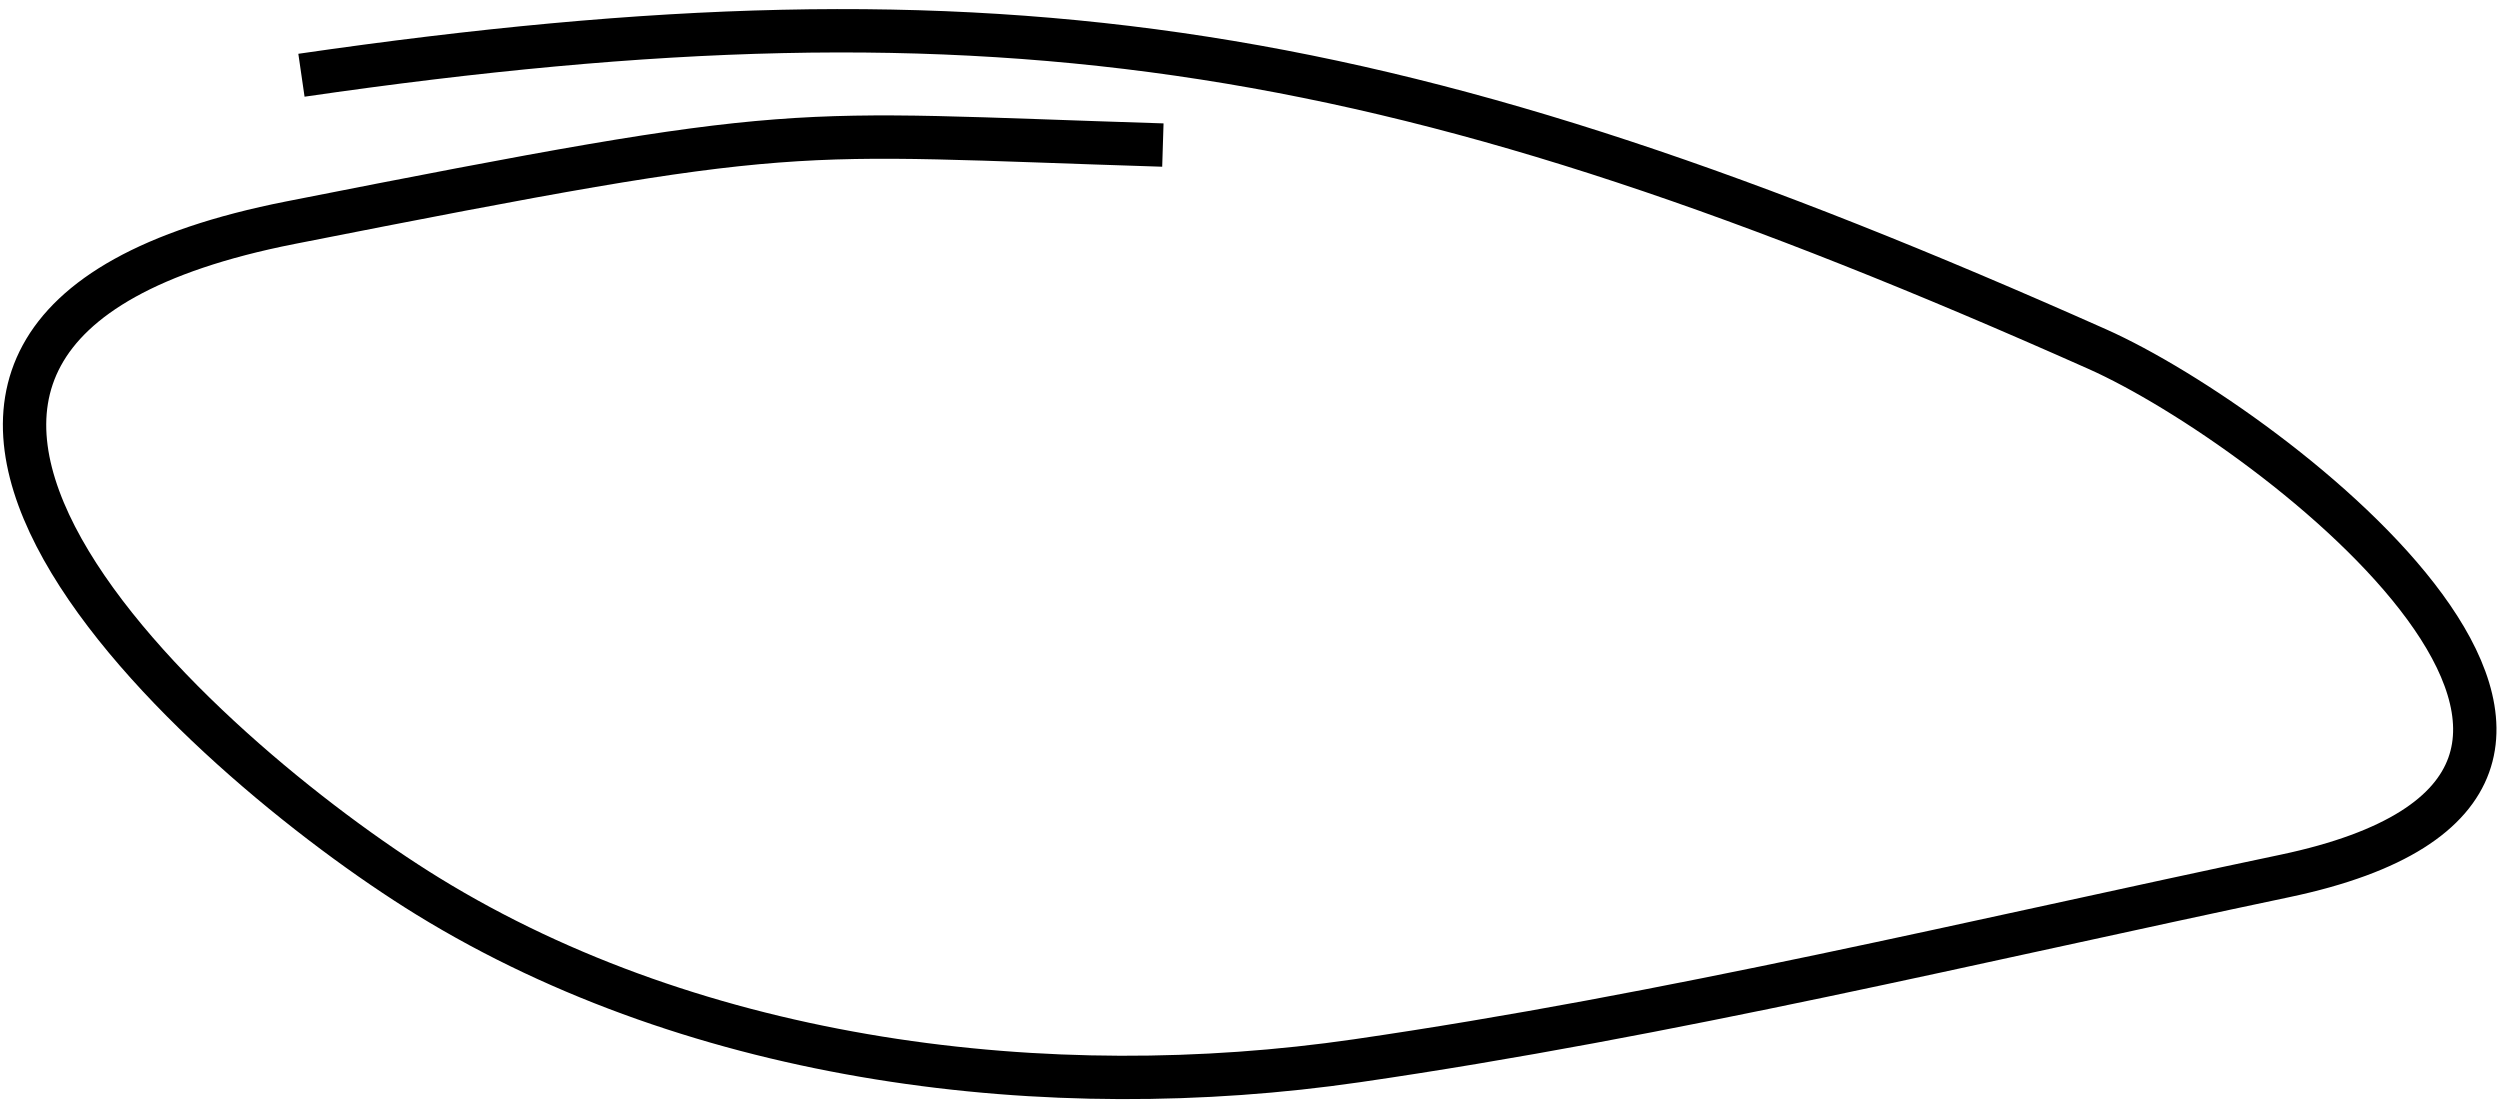 <svg width="173" height="77" viewBox="0 0 173 77" xmlns="http://www.w3.org/2000/svg"><title>Path 2</title><path d="M80.471 10.038c-26.626-.828-24.455-1.72-60.384 5.374-39.07 7.716-6.113 36.99 9.513 46.605 18.81 11.575 43.015 14.48 64.298 11.387 21.577-3.136 42.848-8.293 64.207-12.787 30.903-6.503-.728-31.008-12.976-36.46C97.17 2.813 69.68-1.882 20.86 5.207" stroke-width="3" stroke="#000" fill="none"/></svg>